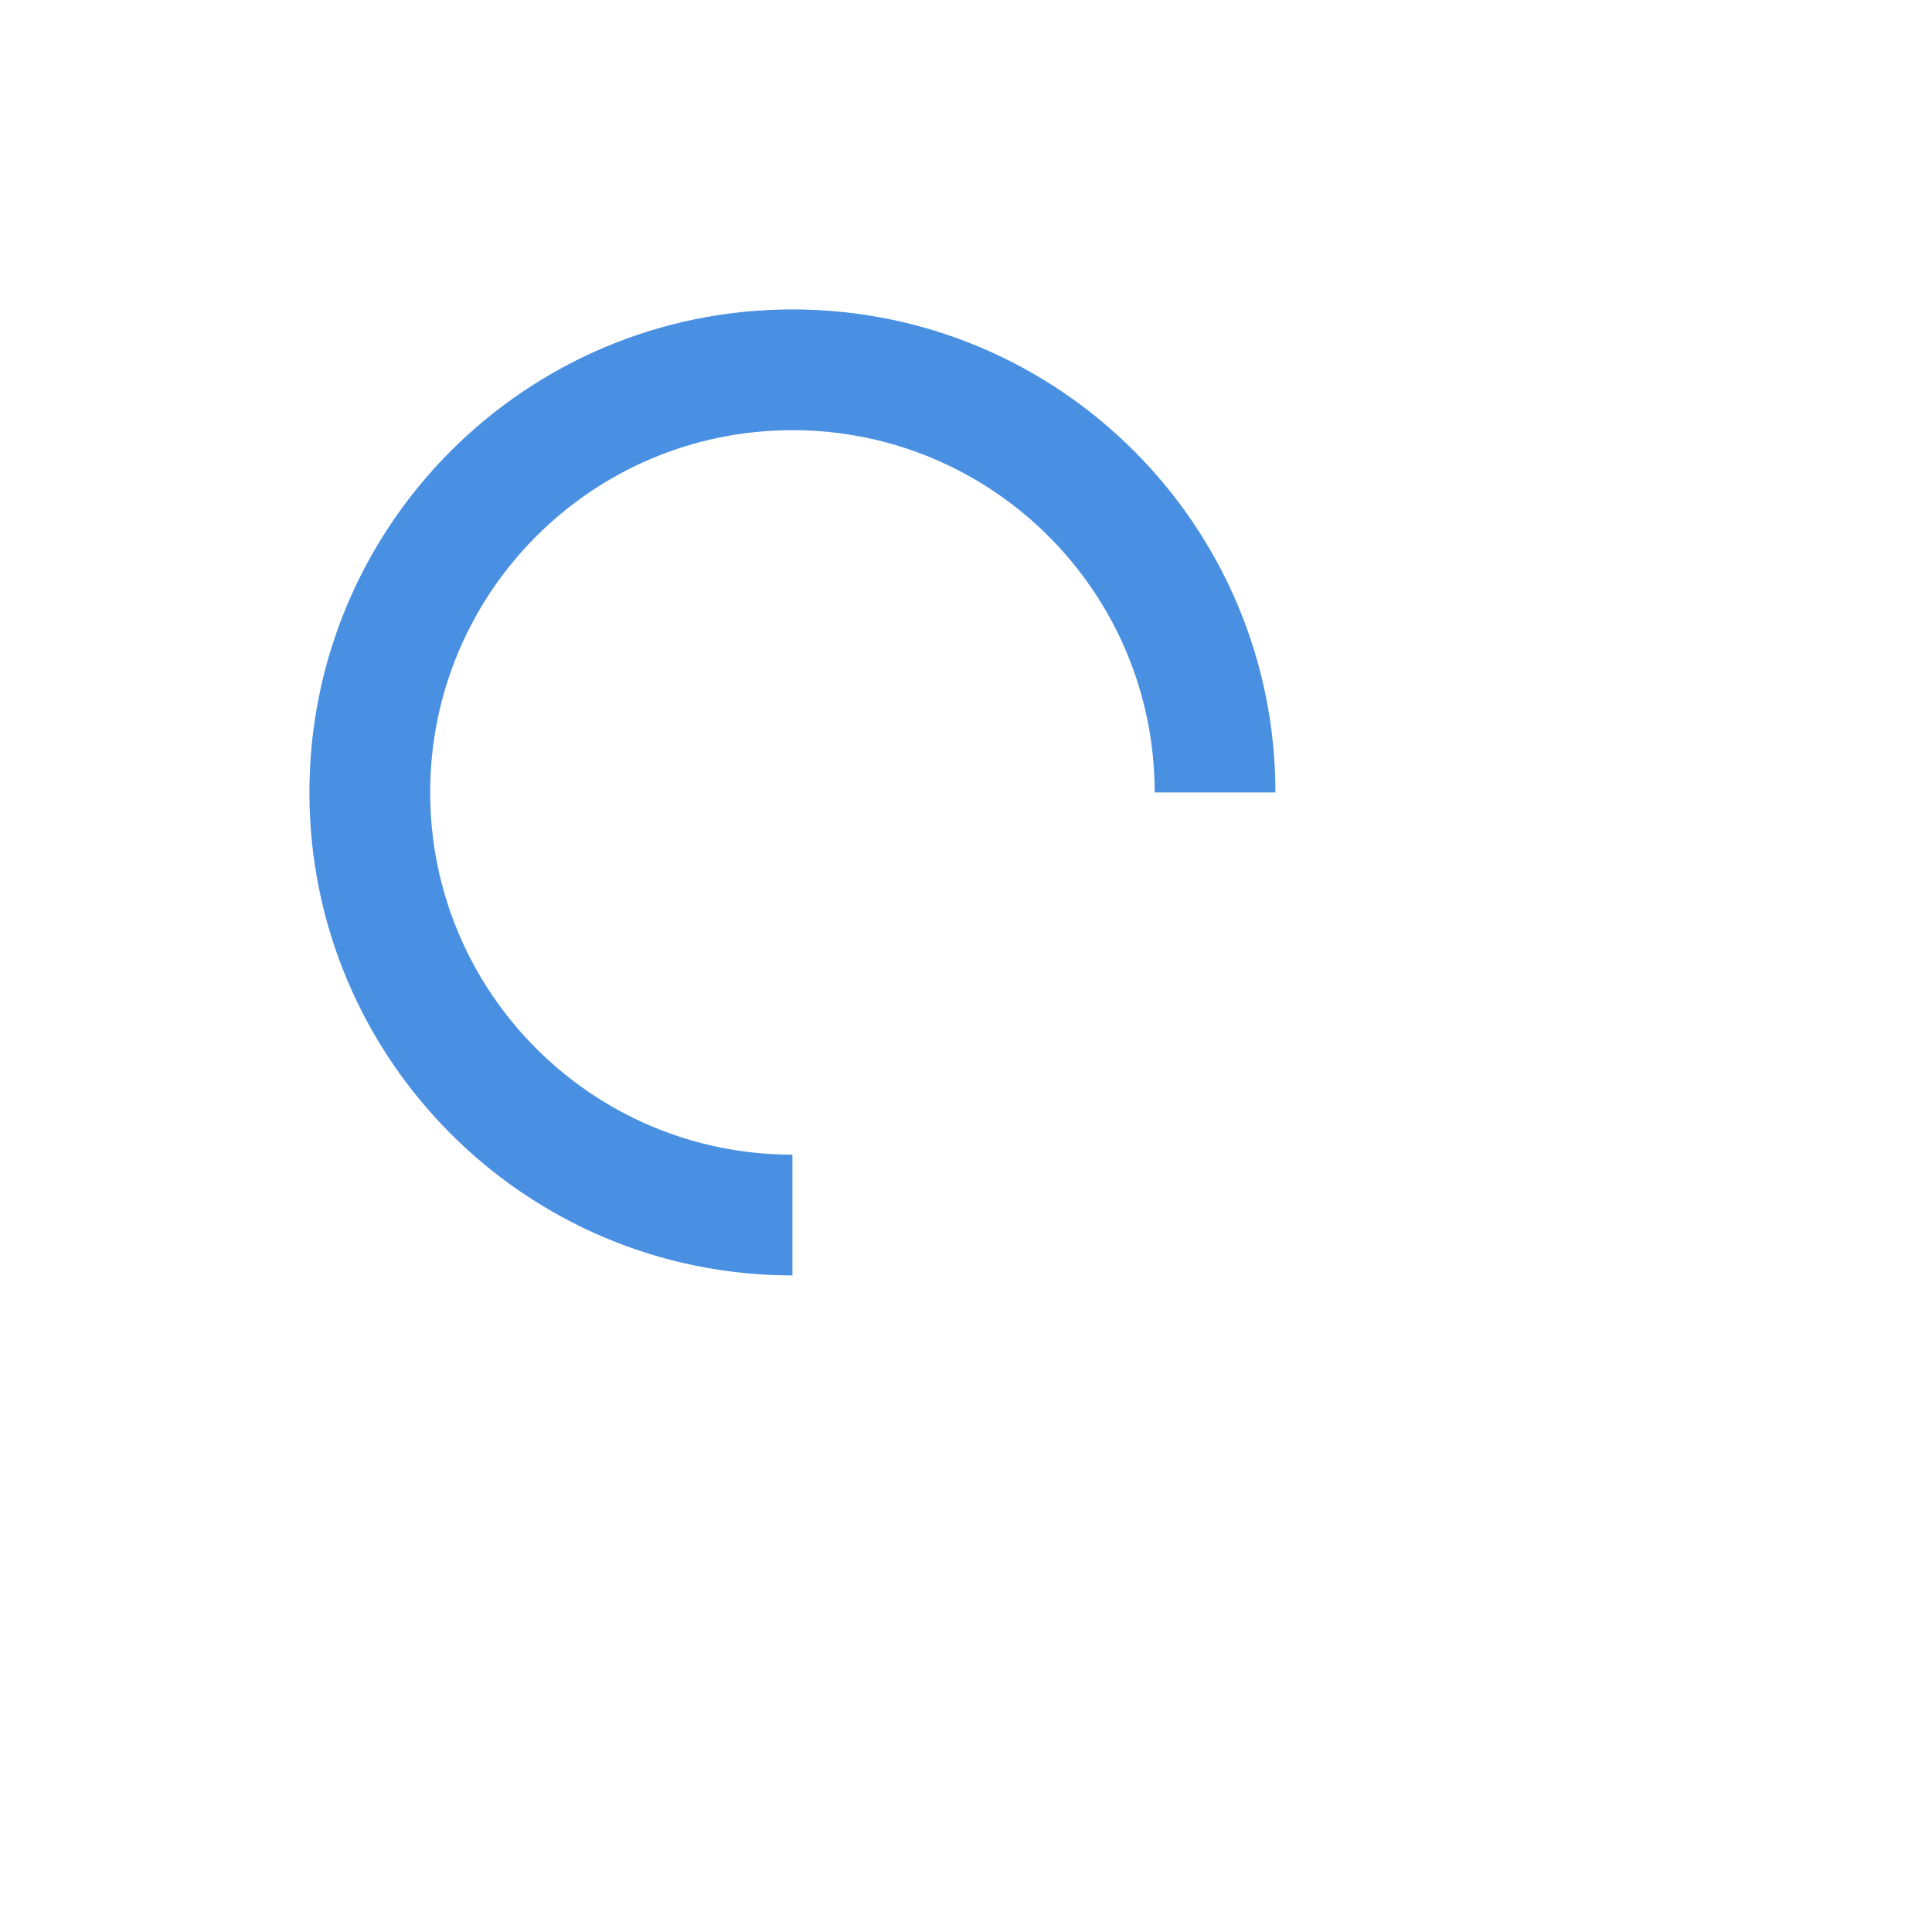 <?xml version="1.0" encoding="UTF-8"?>
<svg width="256px" height="256px" viewBox="0 0 256 256" version="1.1" xmlns="http://www.w3.org/2000/svg" xmlns:xlink="http://www.w3.org/1999/xlink">
    <!-- Generator: Sketch 52.5 (67469) - http://www.bohemiancoding.com/sketch -->
    <title>search</title>
    <desc>Created with Sketch.</desc>
    <g id="search" stroke="none" stroke-width="1" fill="none" fill-rule="evenodd">
        <path d="M169,105 L153,105 C153,78.49 131.51,57 105,57 C78.49,57 57,78.49 57,105 C57,131.51 78.49,153 105,153 L105,169 C69.654,169 41,140.346 41,105 C41,69.654 69.654,41 105,41 C140.346,41 169,69.654 169,105 Z" id="Path" fill="#4A90E2" fill-rule="nonzero"></path>
    </g>
</svg>